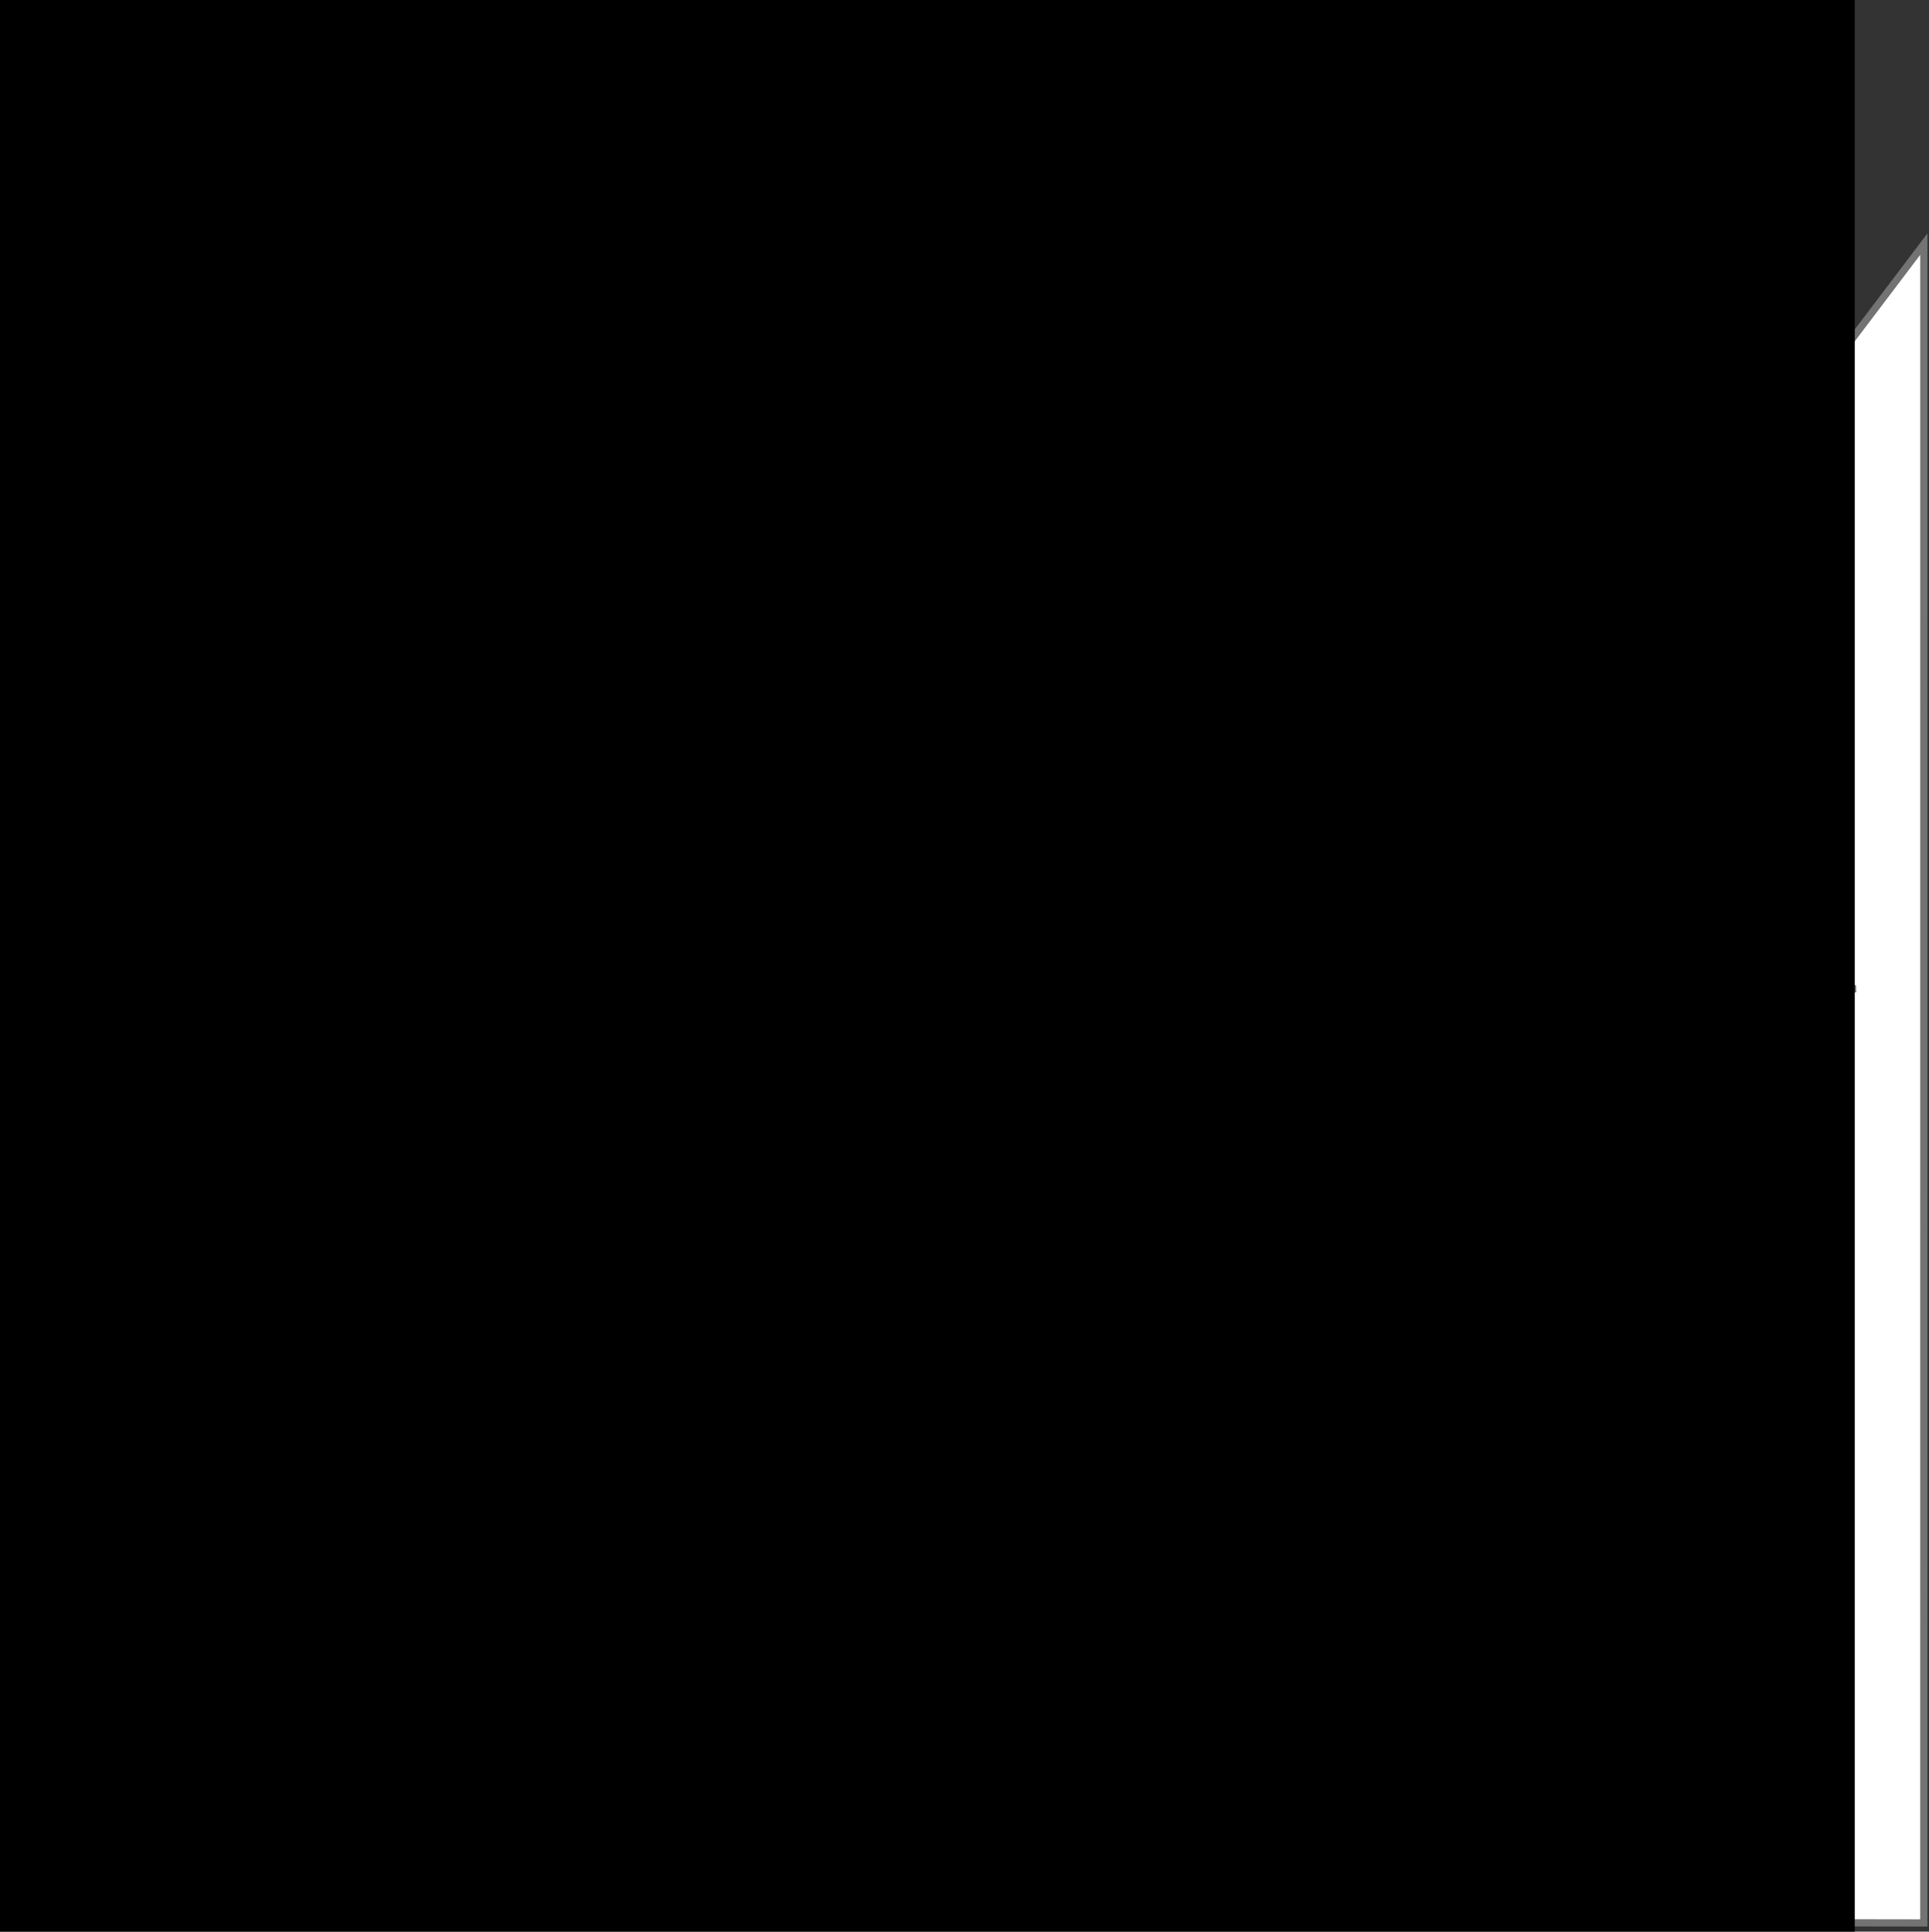 <?xml version="1.0" encoding="UTF-8" standalone="no"?>
<!-- Created with Inkscape (http://www.inkscape.org/) -->

<svg
   xmlns:dc="http://purl.org/dc/elements/1.1/"
   xmlns:cc="http://creativecommons.org/ns#"
   xmlns:rdf="http://www.w3.org/1999/02/22-rdf-syntax-ns#"
   xmlns:svg="http://www.w3.org/2000/svg"
   xmlns="http://www.w3.org/2000/svg"
   xmlns:sodipodi="http://sodipodi.sourceforge.net/DTD/sodipodi-0.dtd"
   xmlns:inkscape="http://www.inkscape.org/namespaces/inkscape"
   width="51.109mm"
   height="51.181mm"
   viewBox="0 0 51.109 51.181"
   version="1.1"
   id="svg8"
   inkscape:version="0.92.3 (2405546, 2018-03-11)"
   sodipodi:docname="LOGO-LOGO-BLANCO.svg">
  <rect x="0" y="0" width="51.109" height="51.181" fill="#333333" stroke="none"/>
  <defs
     id="defs2" />
  <sodipodi:namedview
     id="base"
     pagecolor="#ffffff"
     bordercolor="#666666"
     borderopacity="1.0"
     inkscape:pageopacity="0.0"
     inkscape:pageshadow="2"
     inkscape:zoom="0.70710678"
     inkscape:cx="453.24725"
     inkscape:cy="173.43587"
     inkscape:document-units="mm"
     inkscape:current-layer="g1689"
     showgrid="false"
     showguides="false"
     inkscape:guide-bbox="true"
     inkscape:window-width="1920"
     inkscape:window-height="1017"
     inkscape:window-x="0"
     inkscape:window-y="30"
     inkscape:window-maximized="1">
    <sodipodi:guide
       position="-100.607,77.544"
       orientation="0,1"
       id="guide815"
       inkscape:locked="false" />
    <sodipodi:guide
       position="3.853,67.862"
       orientation="1,0"
       id="guide817"
       inkscape:locked="false" />
    <sodipodi:guide
       position="-22.415,-22.351"
       orientation="0,1"
       id="guide819"
       inkscape:locked="false" />
    <sodipodi:guide
       position="-96.147,87.355"
       orientation="1,0"
       id="guide821"
       inkscape:locked="false" />
    <sodipodi:guide
       position="-86.148,67.91"
       orientation="1,0"
       id="guide823"
       inkscape:locked="false" />
    <sodipodi:guide
       position="-18.148,67.649"
       orientation="0,1"
       id="guide825"
       inkscape:locked="false" />
    <sodipodi:guide
       position="-6.146,-5.272"
       orientation="1,0"
       id="guide827"
       inkscape:locked="false" />
    <sodipodi:guide
       position="-21.419,-13.14"
       orientation="0,1"
       id="guide829"
       inkscape:locked="false" />
  </sodipodi:namedview>
  <g
     inkscape:label="Capa 1"
     inkscape:groupmode="layer"
     id="layer1"
     style="display:inline"
     transform="translate(-96.147,-223.468)" />
  <g
     inkscape:groupmode="layer"
     id="layer2"
     inkscape:label="Capa 2"
     transform="translate(-96.147,-223.468)">
    <g
       id="g1689"
       style="stroke:#737373;stroke-width:0.3;stroke-miterlimit:4;stroke-dasharray:none;stroke-opacity:1">
      <g
         id="g1742"
         style="fill:#ffffff;fill-opacity:1">
        <g
           id="g1672"
           transform="matrix(0.636,0,0,0.636,89.878,91.815)"
           style="display:inline;fill:#ffffff;fill-opacity:1;stroke:#737373;stroke-width:0.3;stroke-miterlimit:4;stroke-dasharray:none;stroke-opacity:1">
          <path
             sodipodi:nodetypes="zcccccccccz"
             inkscape:connector-curvature="0"
             id="path897"
             d="m 31.229,264.978 c -6.6,-7.165 -4.257,-21.464 10.863,-24.703 0,0 -1.126,1.056 -1.751,2.839 4.396,-3.649 10.657,-5.585 10.657,-5.585 0,0 -0.757,1.158 -1.304,3.936 8.259,-4.019 18.398,-12.684 18.398,-12.684 0,0 -13.621,12.365 -12.992,17.974 2.571,-0.671 4.163,-2.689 4.163,-2.689 0,0 -1.34,4.531 -6.02,10.593 1.277,0.753 2.245,-0.583 2.245,-0.583 -3.749,16.548 -17.659,18.067 -24.26,10.902 z"
             style="fill:#ffffff;fill-opacity:1;stroke:#737373;stroke-width:0.3;stroke-linecap:butt;stroke-linejoin:miter;stroke-miterlimit:4;stroke-dasharray:none;stroke-opacity:1" />
          <path
             clip-path="none"
             sodipodi:nodetypes="czczczczcczczczczccccccccccczcscccccczczczczczczczczczc"
             inkscape:connector-curvature="0"
             id="path1547-5-6"
             d="m 87.183,248.194 c 0,0 -1.106,0.031 -1.507,-0.338 -0.401,-0.37 -0.514,-1.65 -0.514,-1.65 0,0 0.03,1.256 -0.359,1.668 -0.389,0.412 -1.633,0.448 -1.633,0.448 0,0 1.25,-0.008 1.669,0.416 0.419,0.425 0.424,1.808 0.424,1.808 0,0 0.09,-1.47 0.485,-1.89 0.395,-0.42 1.435,-0.463 1.435,-0.463 m -12.609,29.028 c 0,0 0.057,-0.925 0.306,-1.19 0.249,-0.264 0.903,-0.291 0.903,-0.291 0,0 -0.696,0.02 -0.949,-0.213 -0.252,-0.233 -0.324,-1.038 -0.324,-1.038 0,0 0.019,0.791 -0.226,1.05 -0.245,0.259 -1.028,0.282 -1.028,0.282 0,0 0.787,-0.005 1.051,0.262 0.263,0.267 0.267,1.138 0.267,1.138 m 15.426,9.892 -80.001,-0.115 v -79.999 l 74.033,-1e-4 -30.518,18.145 c 4.421,-5.864 10.81,-8.611 10.81,-8.611 0,0 -9.121,3.015 -26.036,15.702 3.903,-4.059 9.522,-8.704 9.522,-8.704 -11.718,7.626 -21.369,9.269 -24.627,22.824 -0.241,-3.544 -0.285,-4.324 0.643,-9.336 -5.176,16.071 -2.72,26.143 2.901,31.98 5.621,5.837 17.305,12.504 36.393,0.455 -6.701,2.976 -9.974,2.682 -9.974,2.682 13.485,-5.697 19.364,-23.164 19.364,-23.164 0,0 -2.102,3.363 -7.476,7.172 10.422,-12.625 15.371,-23.865 15.371,-23.865 0,0 -2.554,5.297 -9.379,9.96 l 18.975,-25.066 z M 15.812,271.545 c 0.547,0.592 0.53,2.609 0.53,2.609 0,0 0.092,-2.135 0.607,-2.727 0.516,-0.592 1.795,-0.668 1.795,-0.668 0,0 -1.363,0.029 -1.886,-0.488 -0.523,-0.517 -0.643,-2.38 -0.643,-2.38 0,0 0.058,1.833 -0.45,2.406 -0.507,0.573 -2.043,0.647 -2.043,0.647 0,0 1.542,0.009 2.088,0.601 z M 32.432,213.933 c 0,0 0.055,2.339 -0.675,3.108 -0.729,0.769 -3.066,0.835 -3.066,0.835 0,0 2.349,-0.017 3.133,0.776 0.784,0.793 0.796,3.369 0.796,3.369 0,0 0.171,-2.739 0.911,-3.522 0.74,-0.783 2.694,-0.862 2.694,-0.862 0,0 -2.078,0.06 -2.829,-0.63 -0.751,-0.69 -0.965,-3.074 -0.965,-3.074"
             style="display:inline;fill:#ffffff;fill-opacity:1;stroke:#737373;stroke-width:0.3;stroke-linecap:butt;stroke-linejoin:miter;stroke-miterlimit:4;stroke-dasharray:none;stroke-opacity:1" />
        </g>
      </g>
    </g>
    <flowRoot
       xml:space="preserve"
       id="flowRoot1729"
       style="font-style:normal;font-variant:normal;font-weight:normal;font-stretch:normal;font-size:24px;line-height:1.25;font-family:'Moon 2.0';-inkscape-font-specification:'Moon 2.0, Normal';font-variant-ligatures:normal;font-variant-caps:normal;font-variant-numeric:normal;text-align:start;letter-spacing:0px;word-spacing:0px;writing-mode:lr-tb;text-anchor:start;fill:#000000;fill-opacity:1;stroke:none"
       transform="matrix(0.265,0,0,0.265,62.091,200.596)"><flowRegion
         id="flowRegion1731"><rect
           id="rect1733"
           width="401.637"
           height="528.916"
           x="-87.681"
           y="-96.296" /></flowRegion><flowPara
         id="flowPara1735"></flowPara></flowRoot>  </g>
  <g
     inkscape:groupmode="layer"
     id="layer3"
     inkscape:label="Capa 3"
     transform="translate(-96.147,-223.468)" />
  <g
     inkscape:groupmode="layer"
     id="layer4"
     inkscape:label="Capa 4"
     transform="translate(-96.147,-223.468)" />
</svg>
